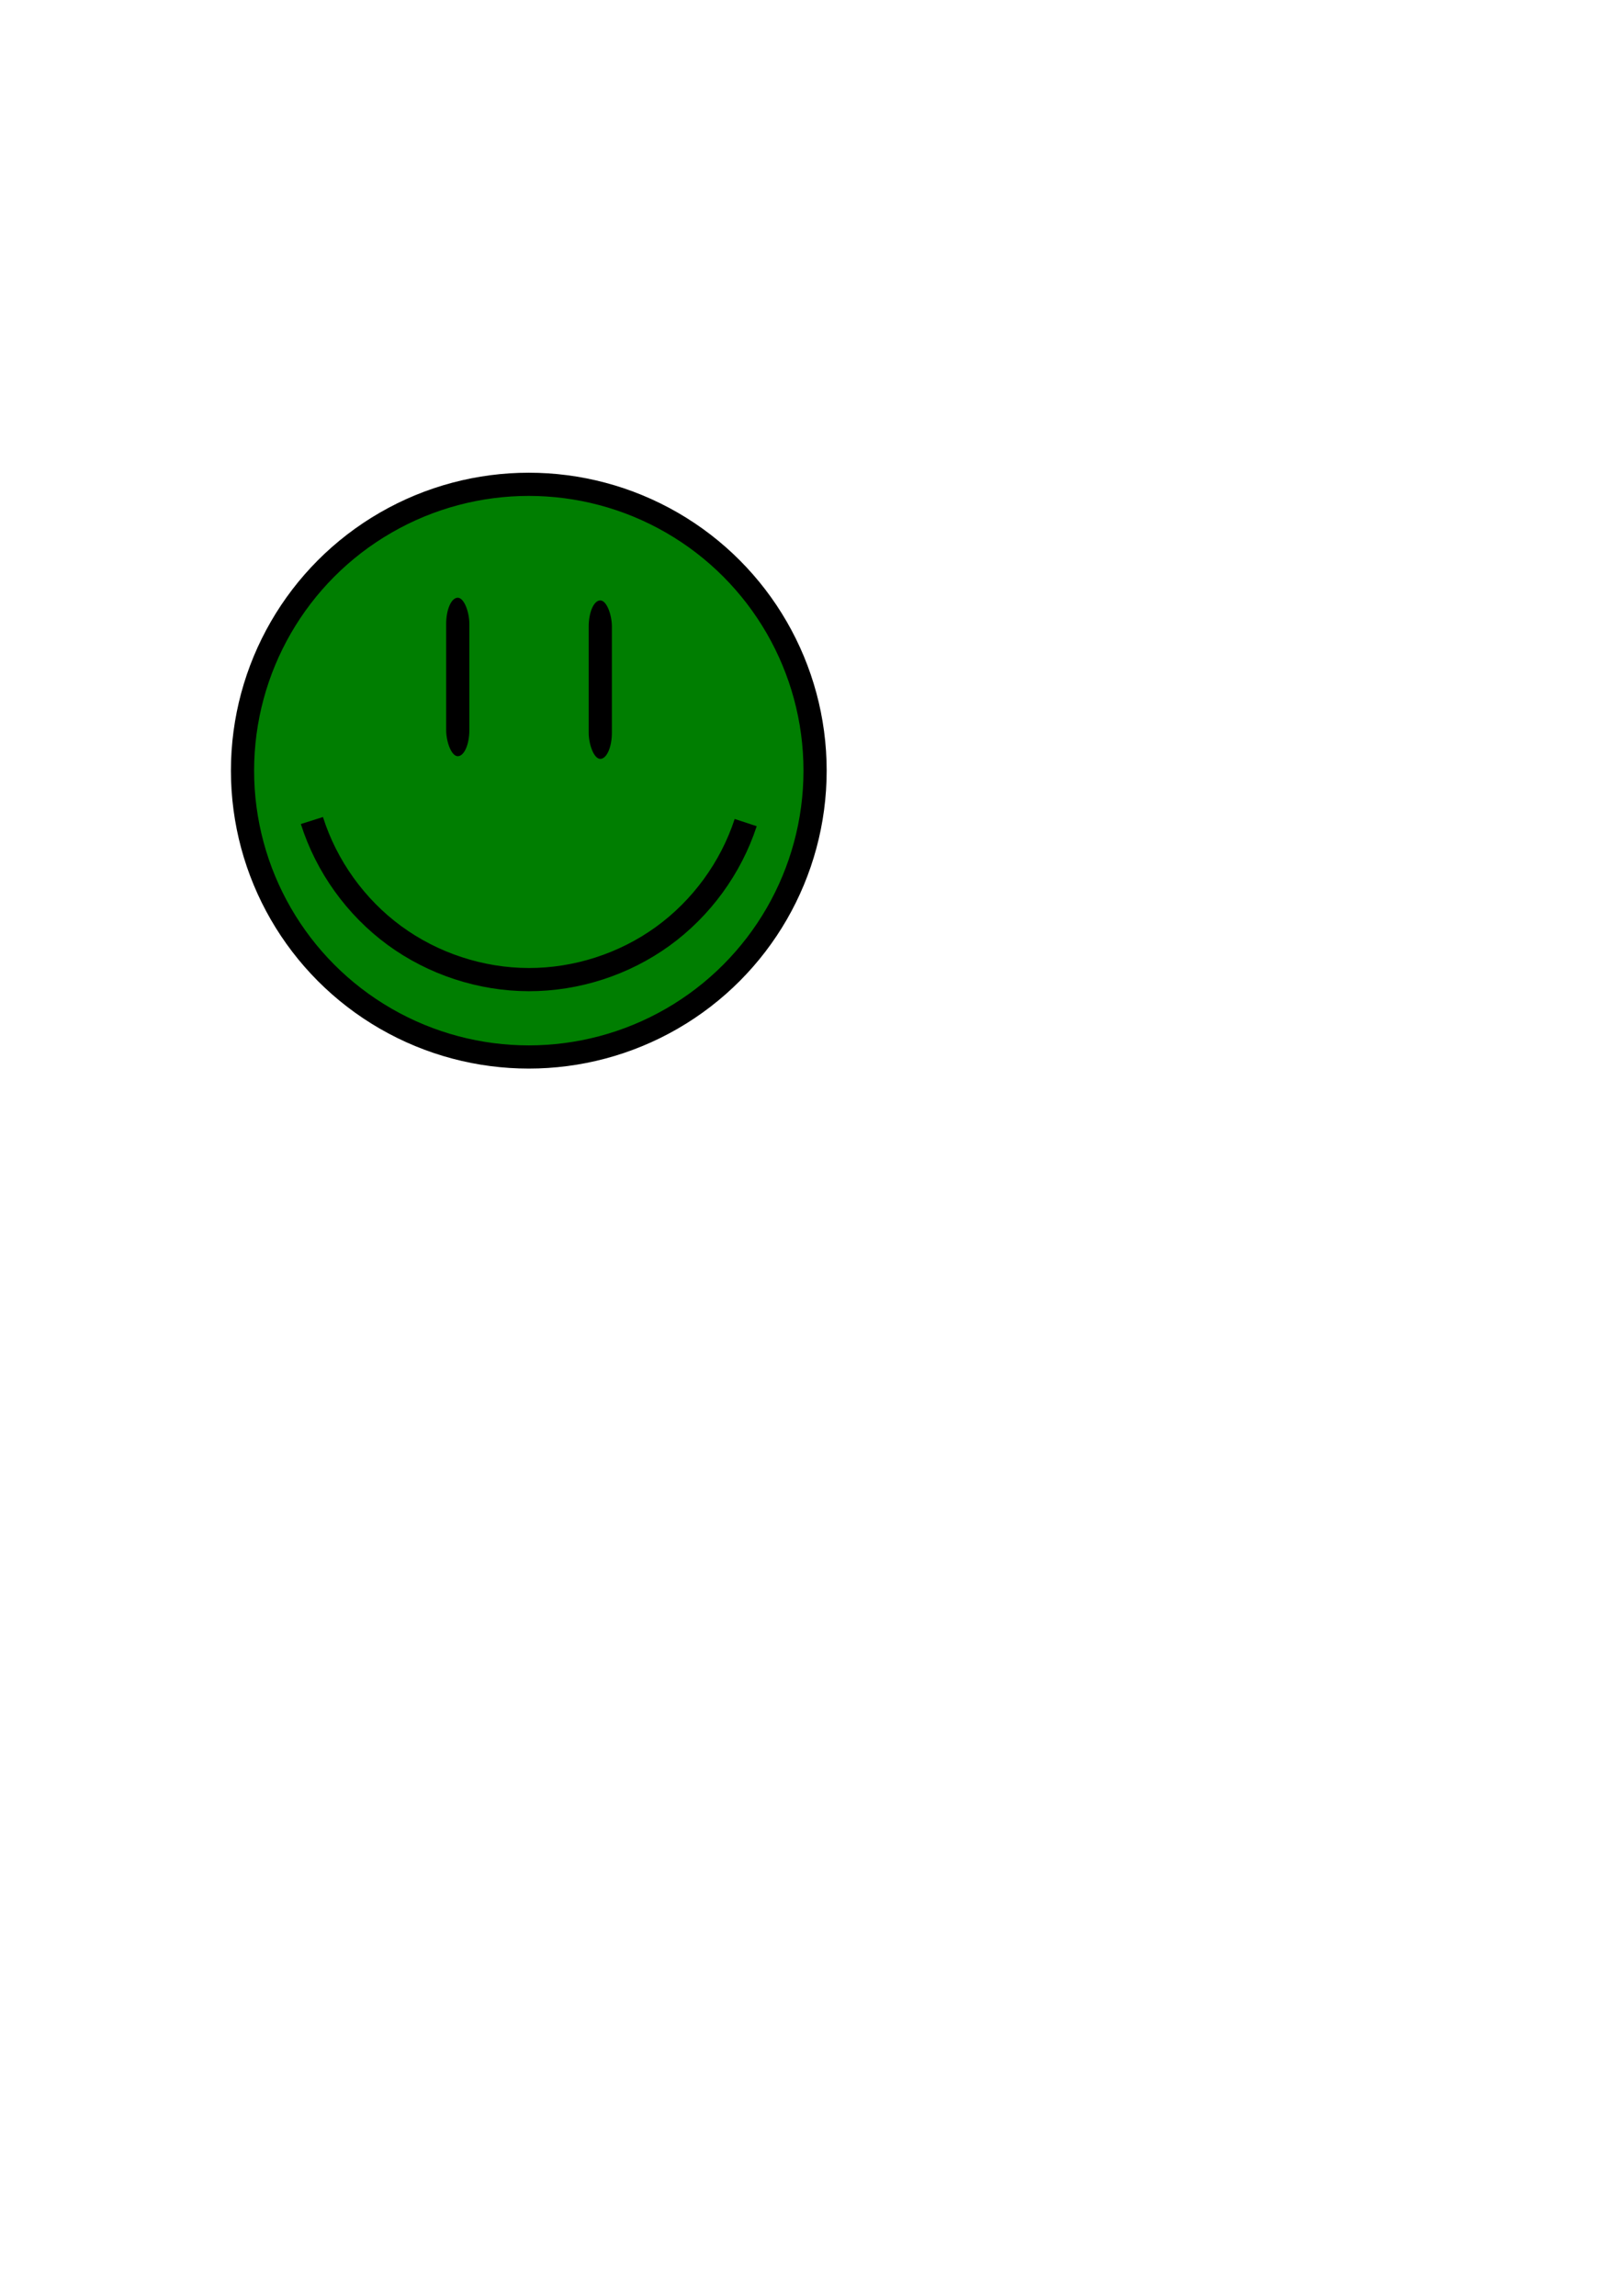 <?xml version="1.0" encoding="UTF-8" standalone="no"?>
<!-- Created with Inkscape (http://www.inkscape.org/) -->

<svg
   xmlns:dc="http://purl.org/dc/elements/1.1/"
   xmlns:cc="http://creativecommons.org/ns#"
   xmlns:rdf="http://www.w3.org/1999/02/22-rdf-syntax-ns#"
   xmlns:svg="http://www.w3.org/2000/svg"
   xmlns="http://www.w3.org/2000/svg"
   xmlns:sodipodi="http://sodipodi.sourceforge.net/DTD/sodipodi-0.dtd"
   xmlns:inkscape="http://www.inkscape.org/namespaces/inkscape"
   width="210mm"
   height="297mm"
   viewBox="0 0 210 297"
   version="1.1"
   id="svg903"
   inkscape:version="0.92.4 (5da689c313, 2019-01-14)"
   sodipodi:docname="ui_happy.svg"
   inkscape:export-filename="/Users/Jonas/Transidious/Assets/Resources/Sprites/ui_happy.png"
   inkscape:export-xdpi="84.360001"
   inkscape:export-ydpi="84.360001">
  <defs
     id="defs897">
    <inkscape:path-effect
       effect="spiro"
       id="path-effect1452"
       is_visible="true" />
  </defs>
  <sodipodi:namedview
     id="base"
     pagecolor="#ffffff"
     bordercolor="#666666"
     borderopacity="1.0"
     inkscape:pageopacity="0.0"
     inkscape:pageshadow="2"
     inkscape:zoom="0.98994949"
     inkscape:cx="296.72233"
     inkscape:cy="778.44076"
     inkscape:document-units="mm"
     inkscape:current-layer="layer1"
     showgrid="false"
     inkscape:window-width="1280"
     inkscape:window-height="707"
     inkscape:window-x="0"
     inkscape:window-y="1"
     inkscape:window-maximized="1" />
  <g
     inkscape:label="Ebene 1"
     inkscape:groupmode="layer"
     id="layer1">
    <circle
       style="opacity:1;fill:#007e01;fill-opacity:1;stroke:#000000;stroke-width:3;stroke-linecap:butt;stroke-linejoin:miter;stroke-miterlimit:4;stroke-dasharray:none;stroke-dashoffset:0;stroke-opacity:1"
       id="path1448"
       cx="68.421"
       cy="99.696"
       r="37.042" />
    <path
       style="fill:none;fill-rule:evenodd;stroke:#000000;stroke-width:3;stroke-linecap:butt;stroke-linejoin:miter;stroke-miterlimit:4;stroke-dasharray:none;stroke-opacity:1"
       d="m 43.832,104.031 c 1.873,5.914 5.668,11.203 10.671,14.872 5.003,3.669 11.188,5.699 17.392,5.708 6.172,0.009 12.33,-1.981 17.33,-5.6 4.999,-3.619 8.814,-8.847 10.734,-14.713"
       id="path1450"
       inkscape:connector-curvature="0"
       inkscape:path-effect="#path-effect1452"
       inkscape:original-d="m 43.832203,104.0314 c 9.087426,6.85965 18.976399,13.71957 28.063299,20.57975 9.086898,6.86018 18.441862,-13.54192 28.0633,-20.31248"
       sodipodi:nodetypes="csc"
       transform="translate(-3.474,2.117)" />
    <rect
       style="opacity:1;fill:#000000;fill-opacity:1;stroke:none;stroke-width:1.463;stroke-linecap:butt;stroke-linejoin:miter;stroke-miterlimit:4;stroke-dasharray:none;stroke-dashoffset:0;stroke-opacity:1"
       id="rect1454"
       width="3"
       height="20.5"
       x="57.73"
       y="77.326"
       ry="3.385"
       rx="1.5" />
    <rect
       rx="1.5"
       ry="3.385"
       y="77.673"
       x="76.172"
       height="20.5"
       width="3"
       id="rect1456"
       style="opacity:1;fill:#000000;fill-opacity:1;stroke:none;stroke-width:1.463;stroke-linecap:butt;stroke-linejoin:miter;stroke-miterlimit:4;stroke-dasharray:none;stroke-dashoffset:0;stroke-opacity:1" />
  </g>
</svg>
